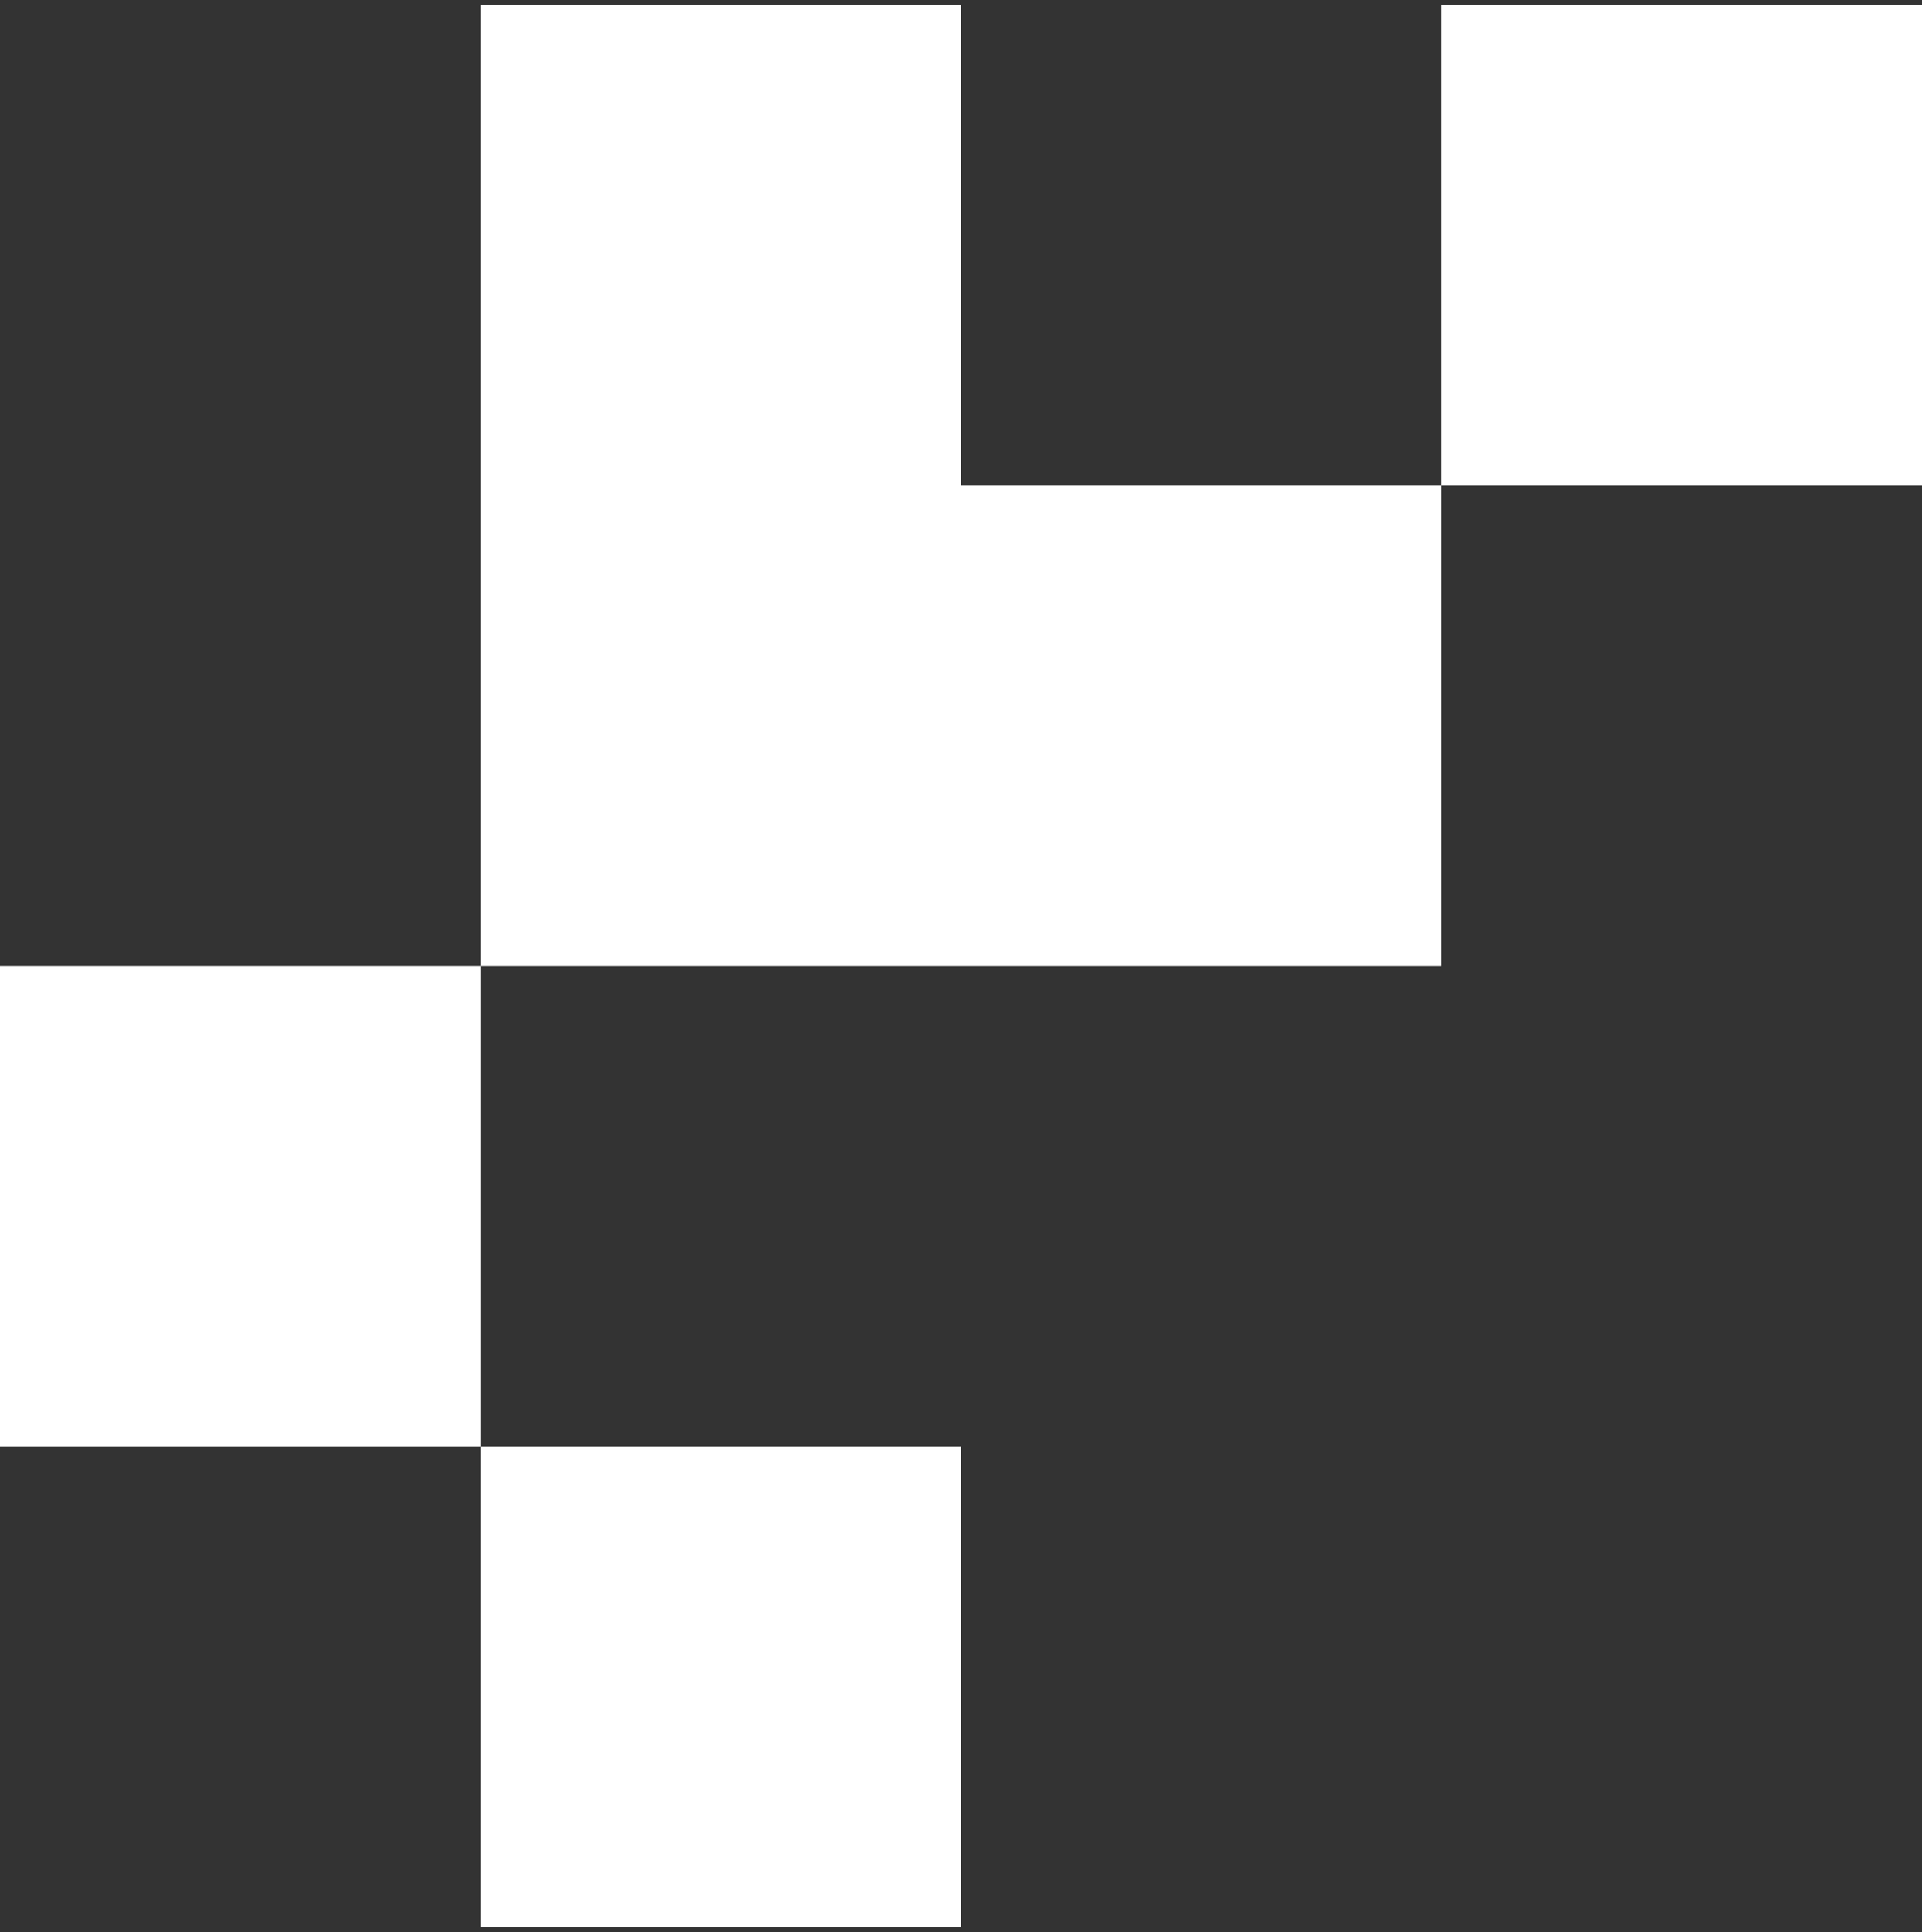 <svg xmlns="http://www.w3.org/2000/svg" width="192" height="193" fill="none"><rect width="100%" height="100%" fill="#333333" stroke="none"/><path fill="#fff" d="M48 144.5h48v48H48v-48ZM0 96.5h48v48H0v-48ZM144 .5h48v48h-48V.5ZM48 96.5h96v-48H96V.5H48v96Z"/></svg>